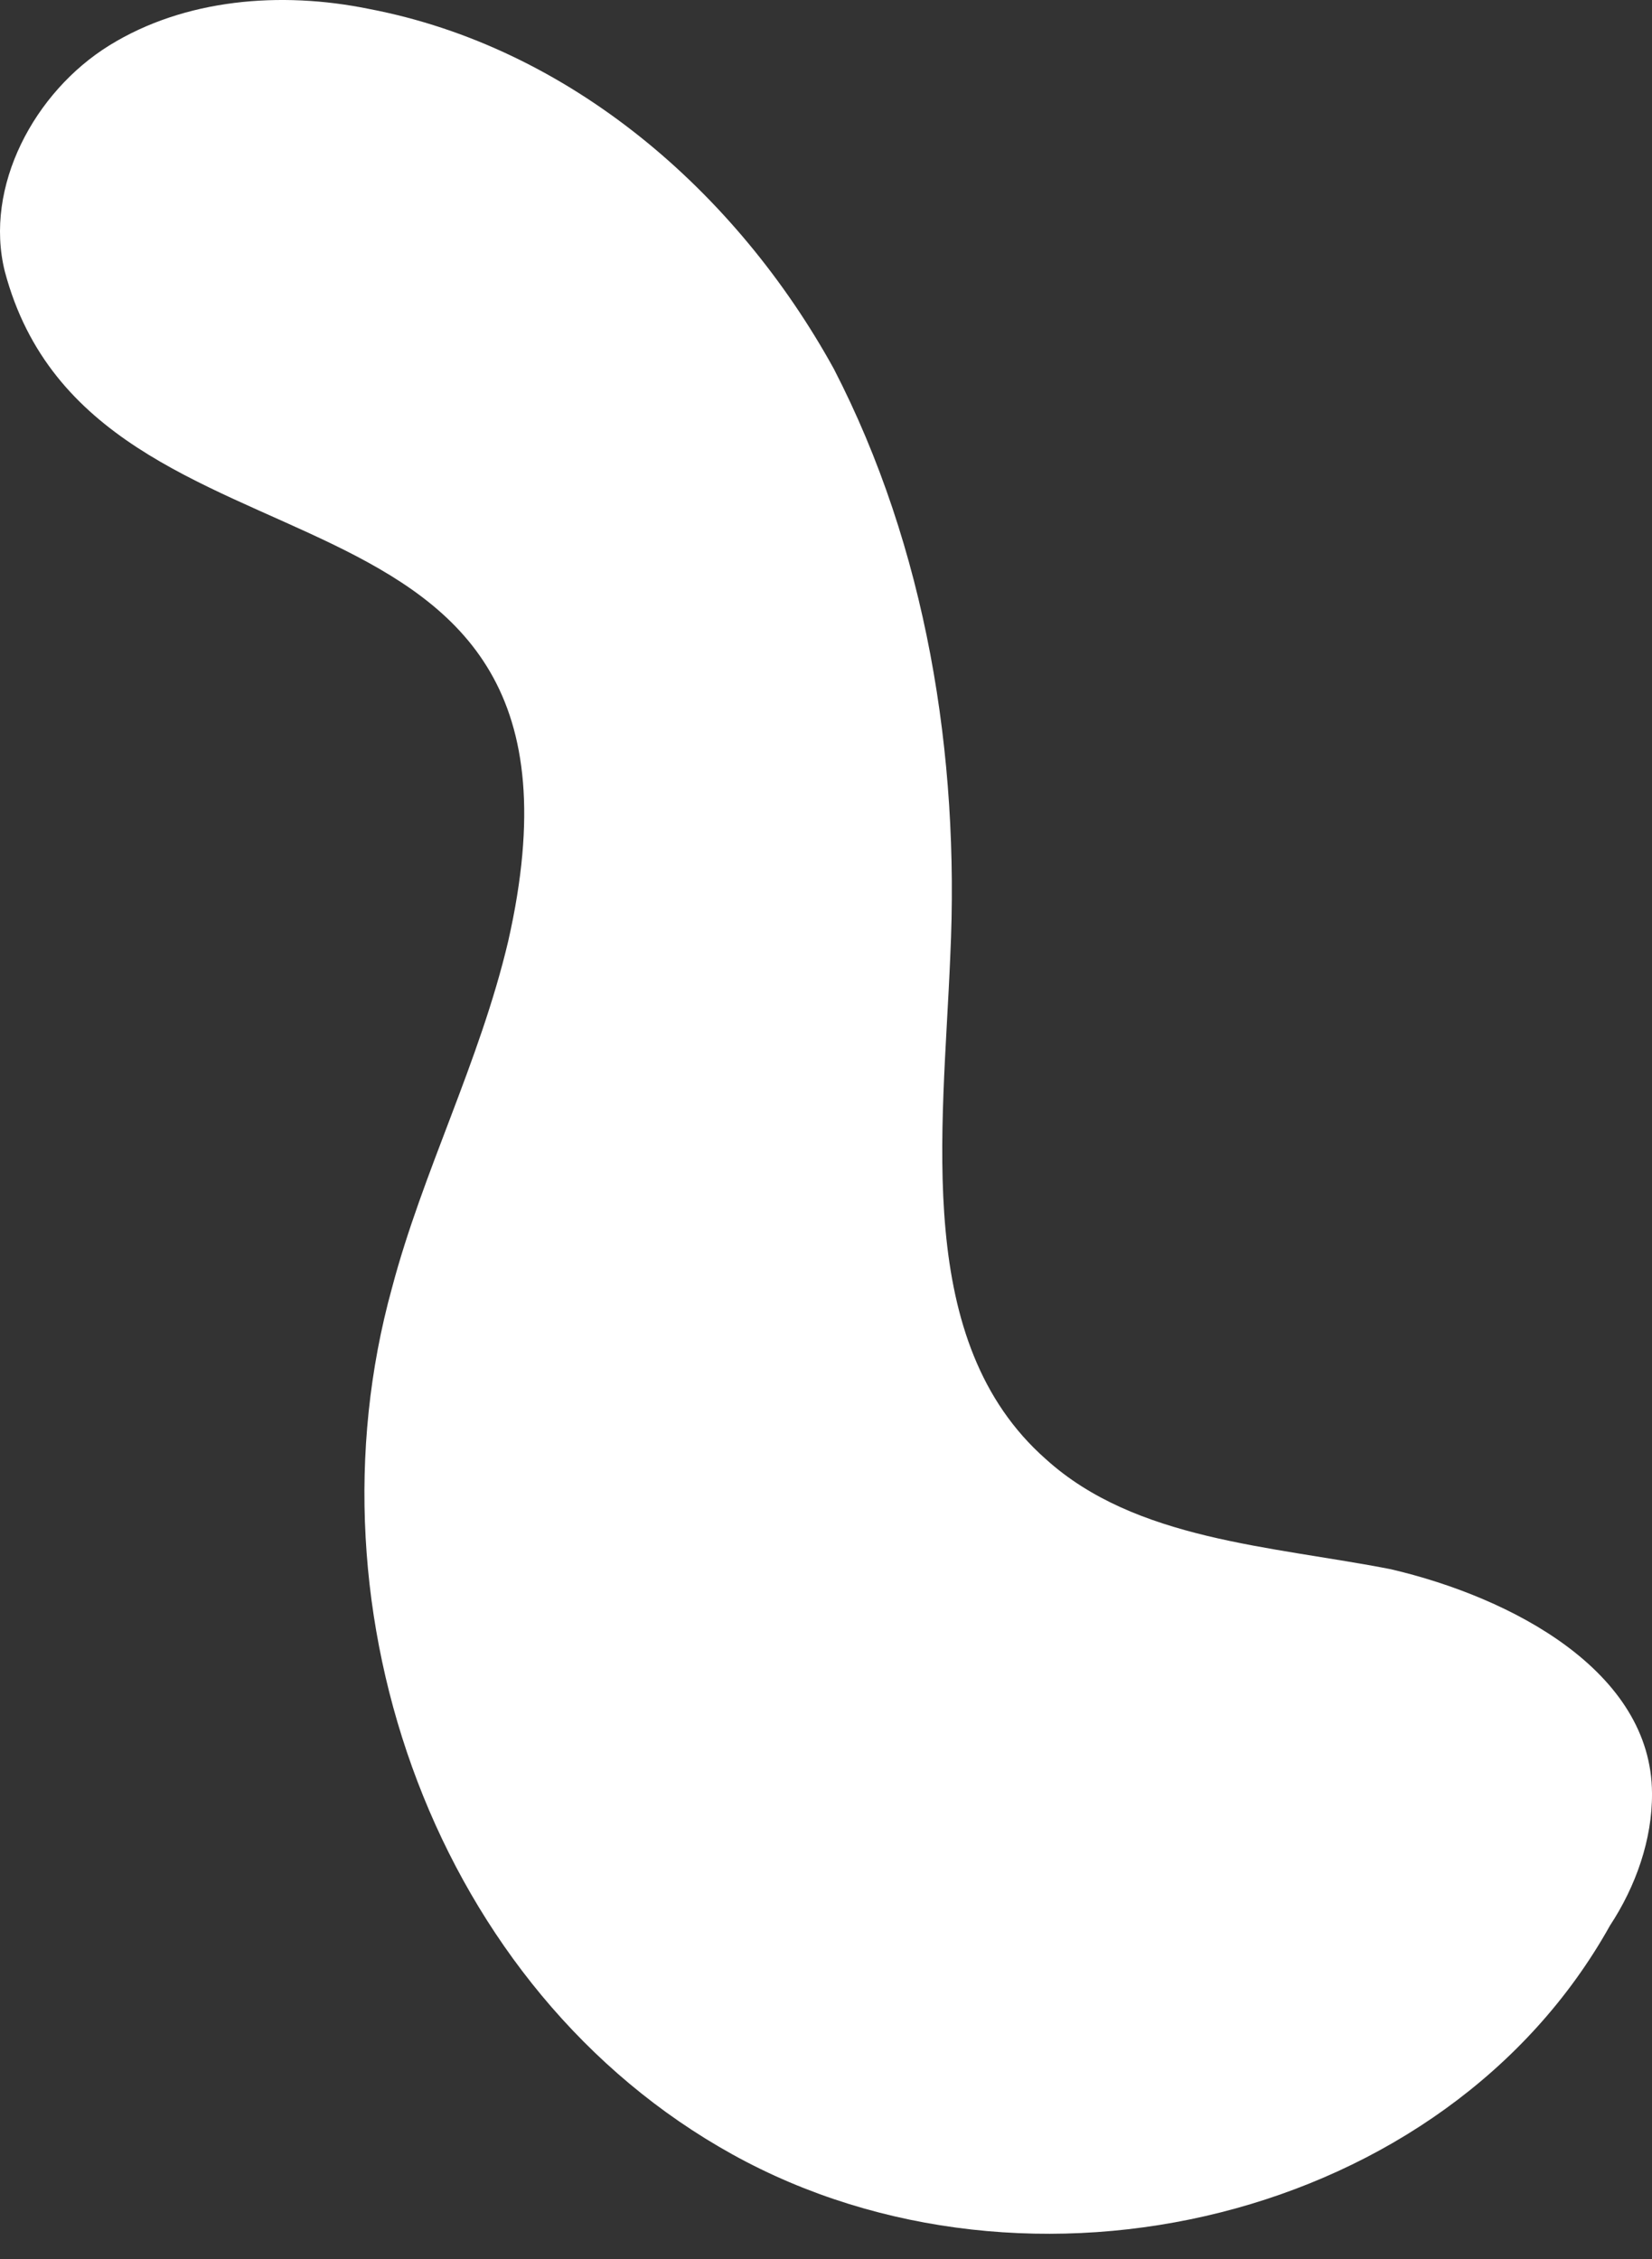 <svg width="49" height="67" viewBox="0 0 49 67" fill="none" xmlns="http://www.w3.org/2000/svg">
<rect x="0" y="0" width="49" height="67" fill="#333333" stroke="none"/>
<g id="Group">
<path id="Vector" d="M15.072 27.92C14.22 31.519 12.535 34.752 11.625 38.201C8.962 47.834 12.944 59.029 21.728 63.893C30.512 68.757 42.862 65.877 47.755 57.102C48.516 55.947 49.012 54.551 49 53.179C48.986 49.571 44.86 47.38 41.254 46.537C37.707 45.843 33.674 45.681 31.015 43.267C27.085 39.796 27.97 33.603 28.186 28.358C28.471 22.397 27.473 16.244 24.731 10.936C21.839 5.687 16.903 1.401 10.941 0.264C8.317 -0.271 5.475 -0.033 3.246 1.345C1.017 2.723 -0.483 5.54 0.143 8.051C2.795 18.039 18.459 13.017 15.072 27.92Z" fill="white"/>
</g>
</svg>
